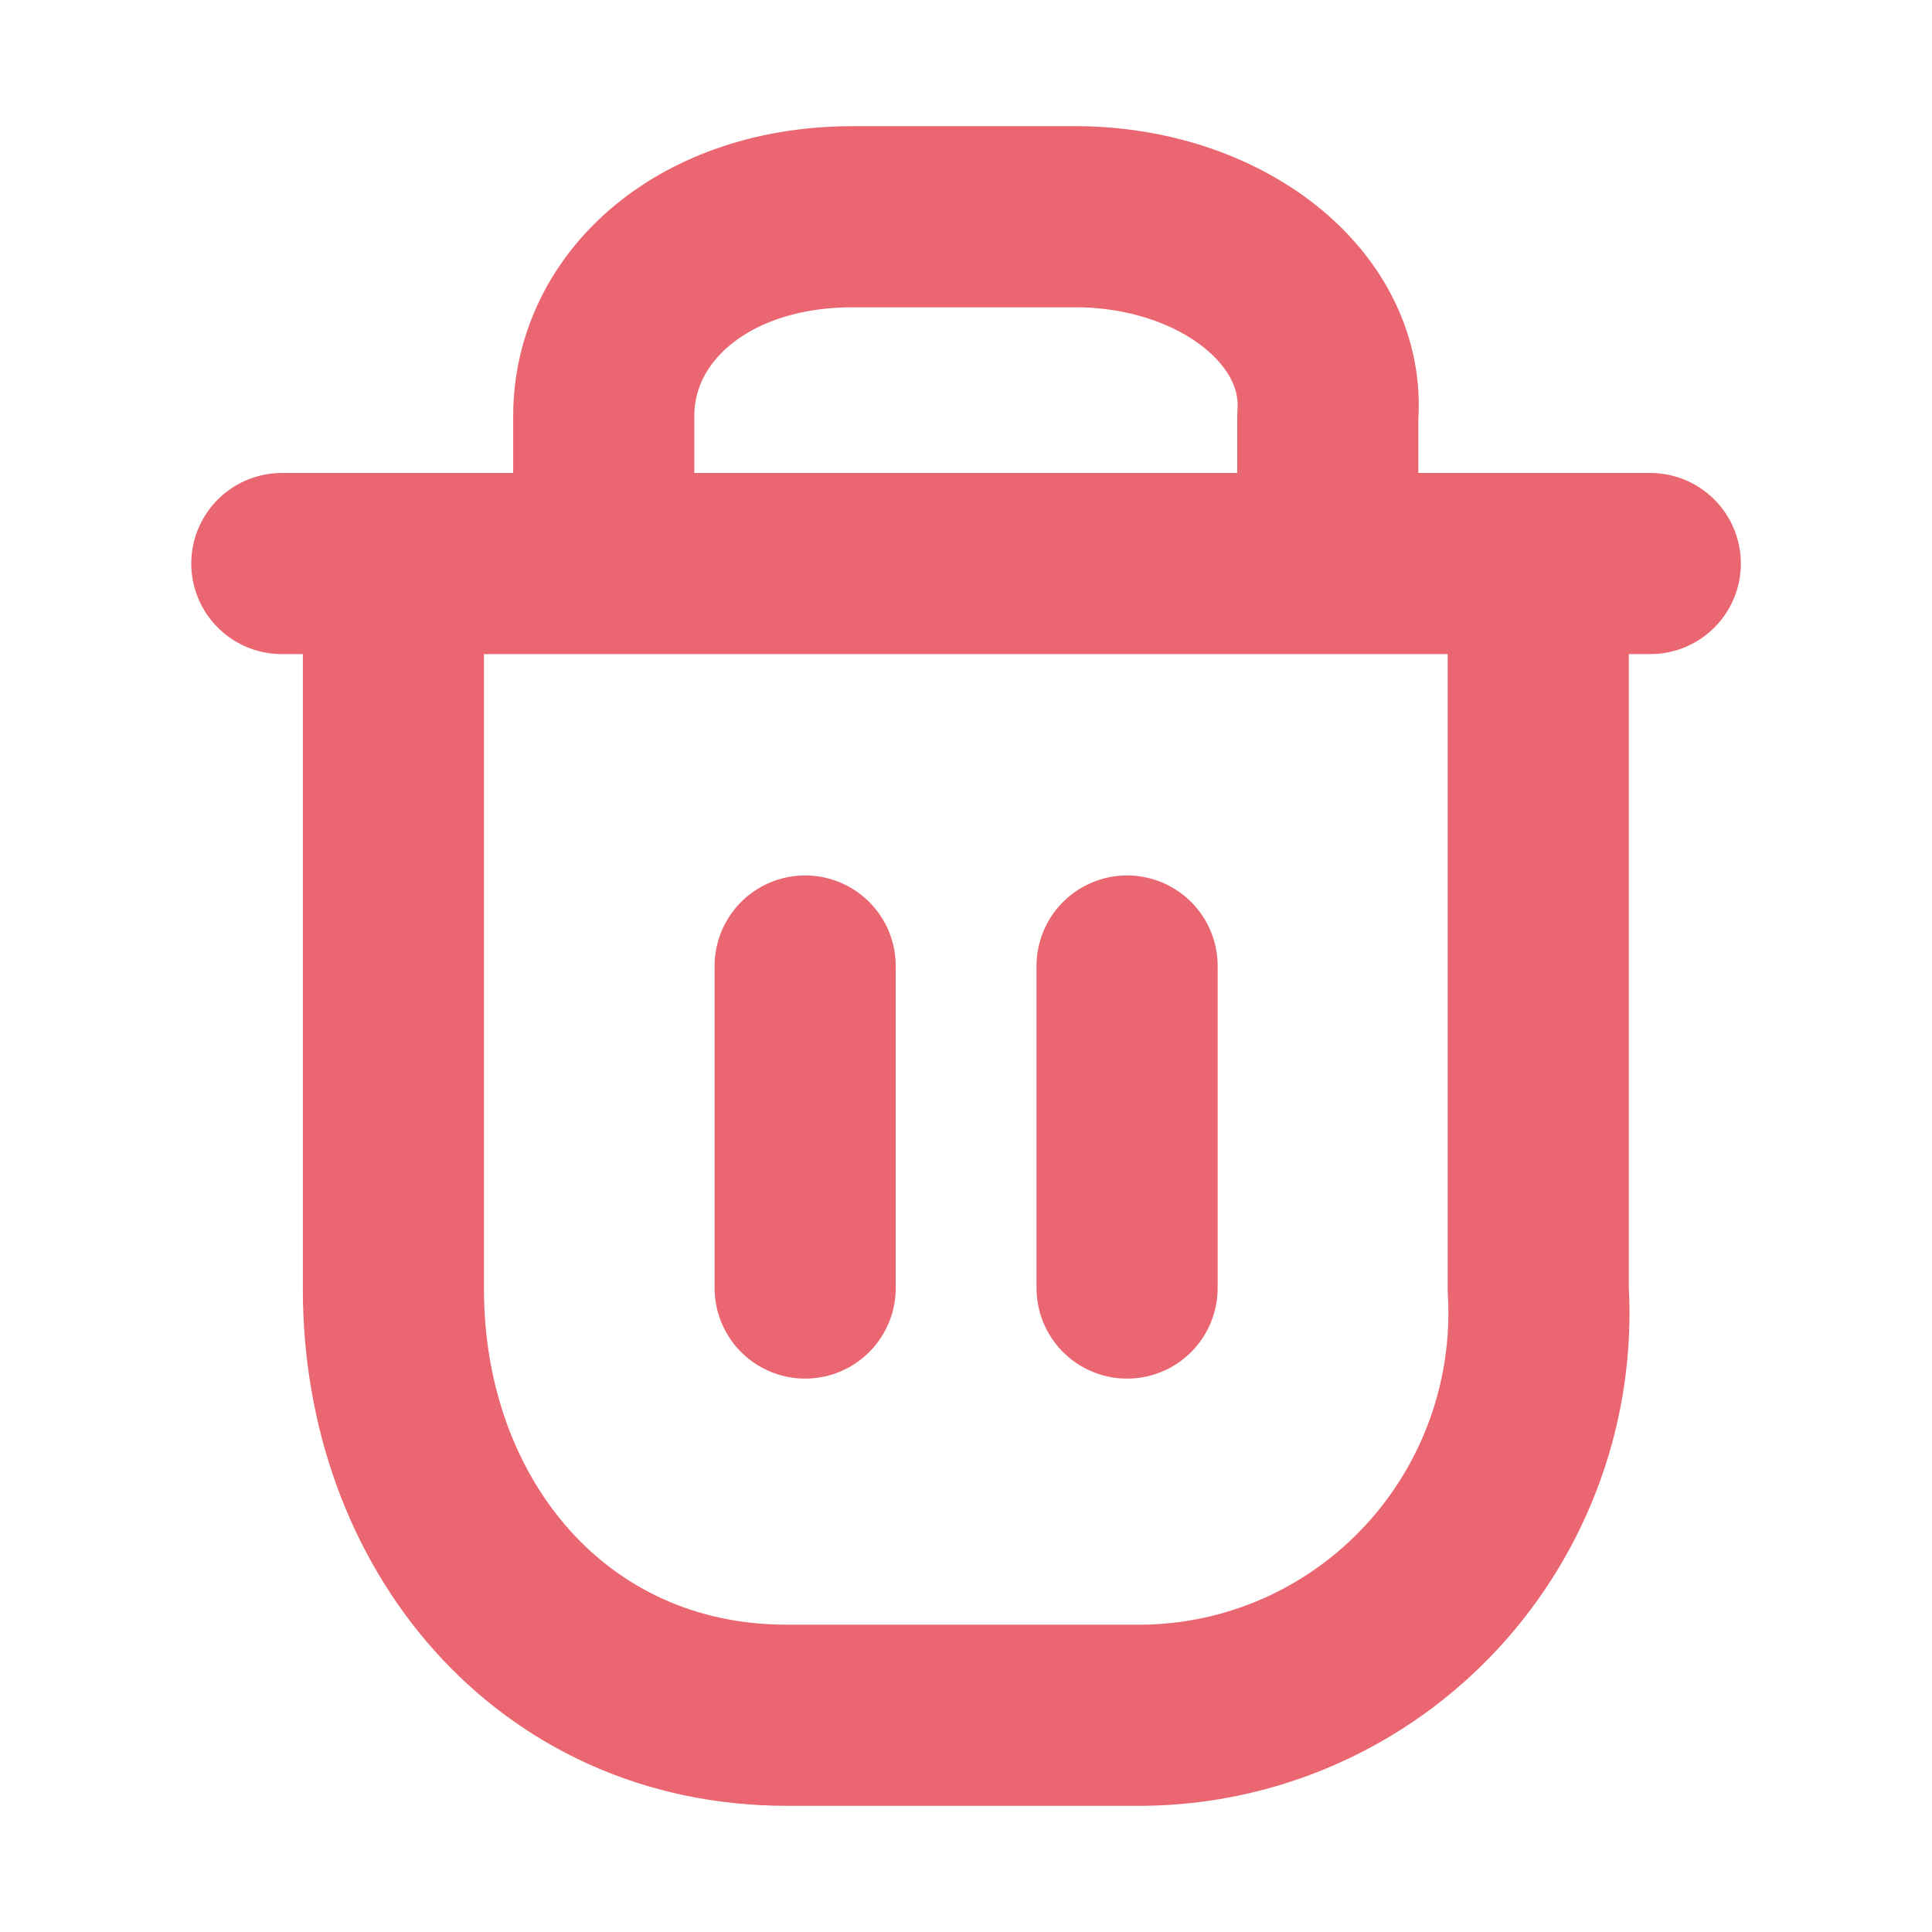 <svg width="16" height="16" viewBox="0 0 16 16" fill="none" xmlns="http://www.w3.org/2000/svg">
    <path d="M12.739 4.991V10.676C12.793 11.586 12.473 12.478 11.855 13.145C11.237 13.812 10.375 14.195 9.468 14.205H6.516C4.57 14.205 3.258 12.622 3.258 10.676V4.991" stroke="#EA6670" stroke-width="1.5" stroke-linecap="round" stroke-linejoin="round"/>
    <path d="M10.996 4.461V3.446C11.03 3.02 10.828 2.603 10.437 2.291C10.046 1.979 9.501 1.799 8.928 1.795H7.061C5.83 1.795 5 2.536 5 3.446V4.461" stroke="#EA6670" stroke-width="1.5" stroke-linecap="round" stroke-linejoin="round"/>
    <path d="M9.334 8V10.667" stroke="#EA6670" stroke-width="1.5" stroke-linecap="round" stroke-linejoin="round"/>
    <path d="M6.668 8V10.667" stroke="#EA6670" stroke-width="1.5" stroke-linecap="round" stroke-linejoin="round"/>
    <path d="M2.334 4.667H13.667" stroke="#EA6670" stroke-width="1.5" stroke-linecap="round" stroke-linejoin="round"/>
</svg>
